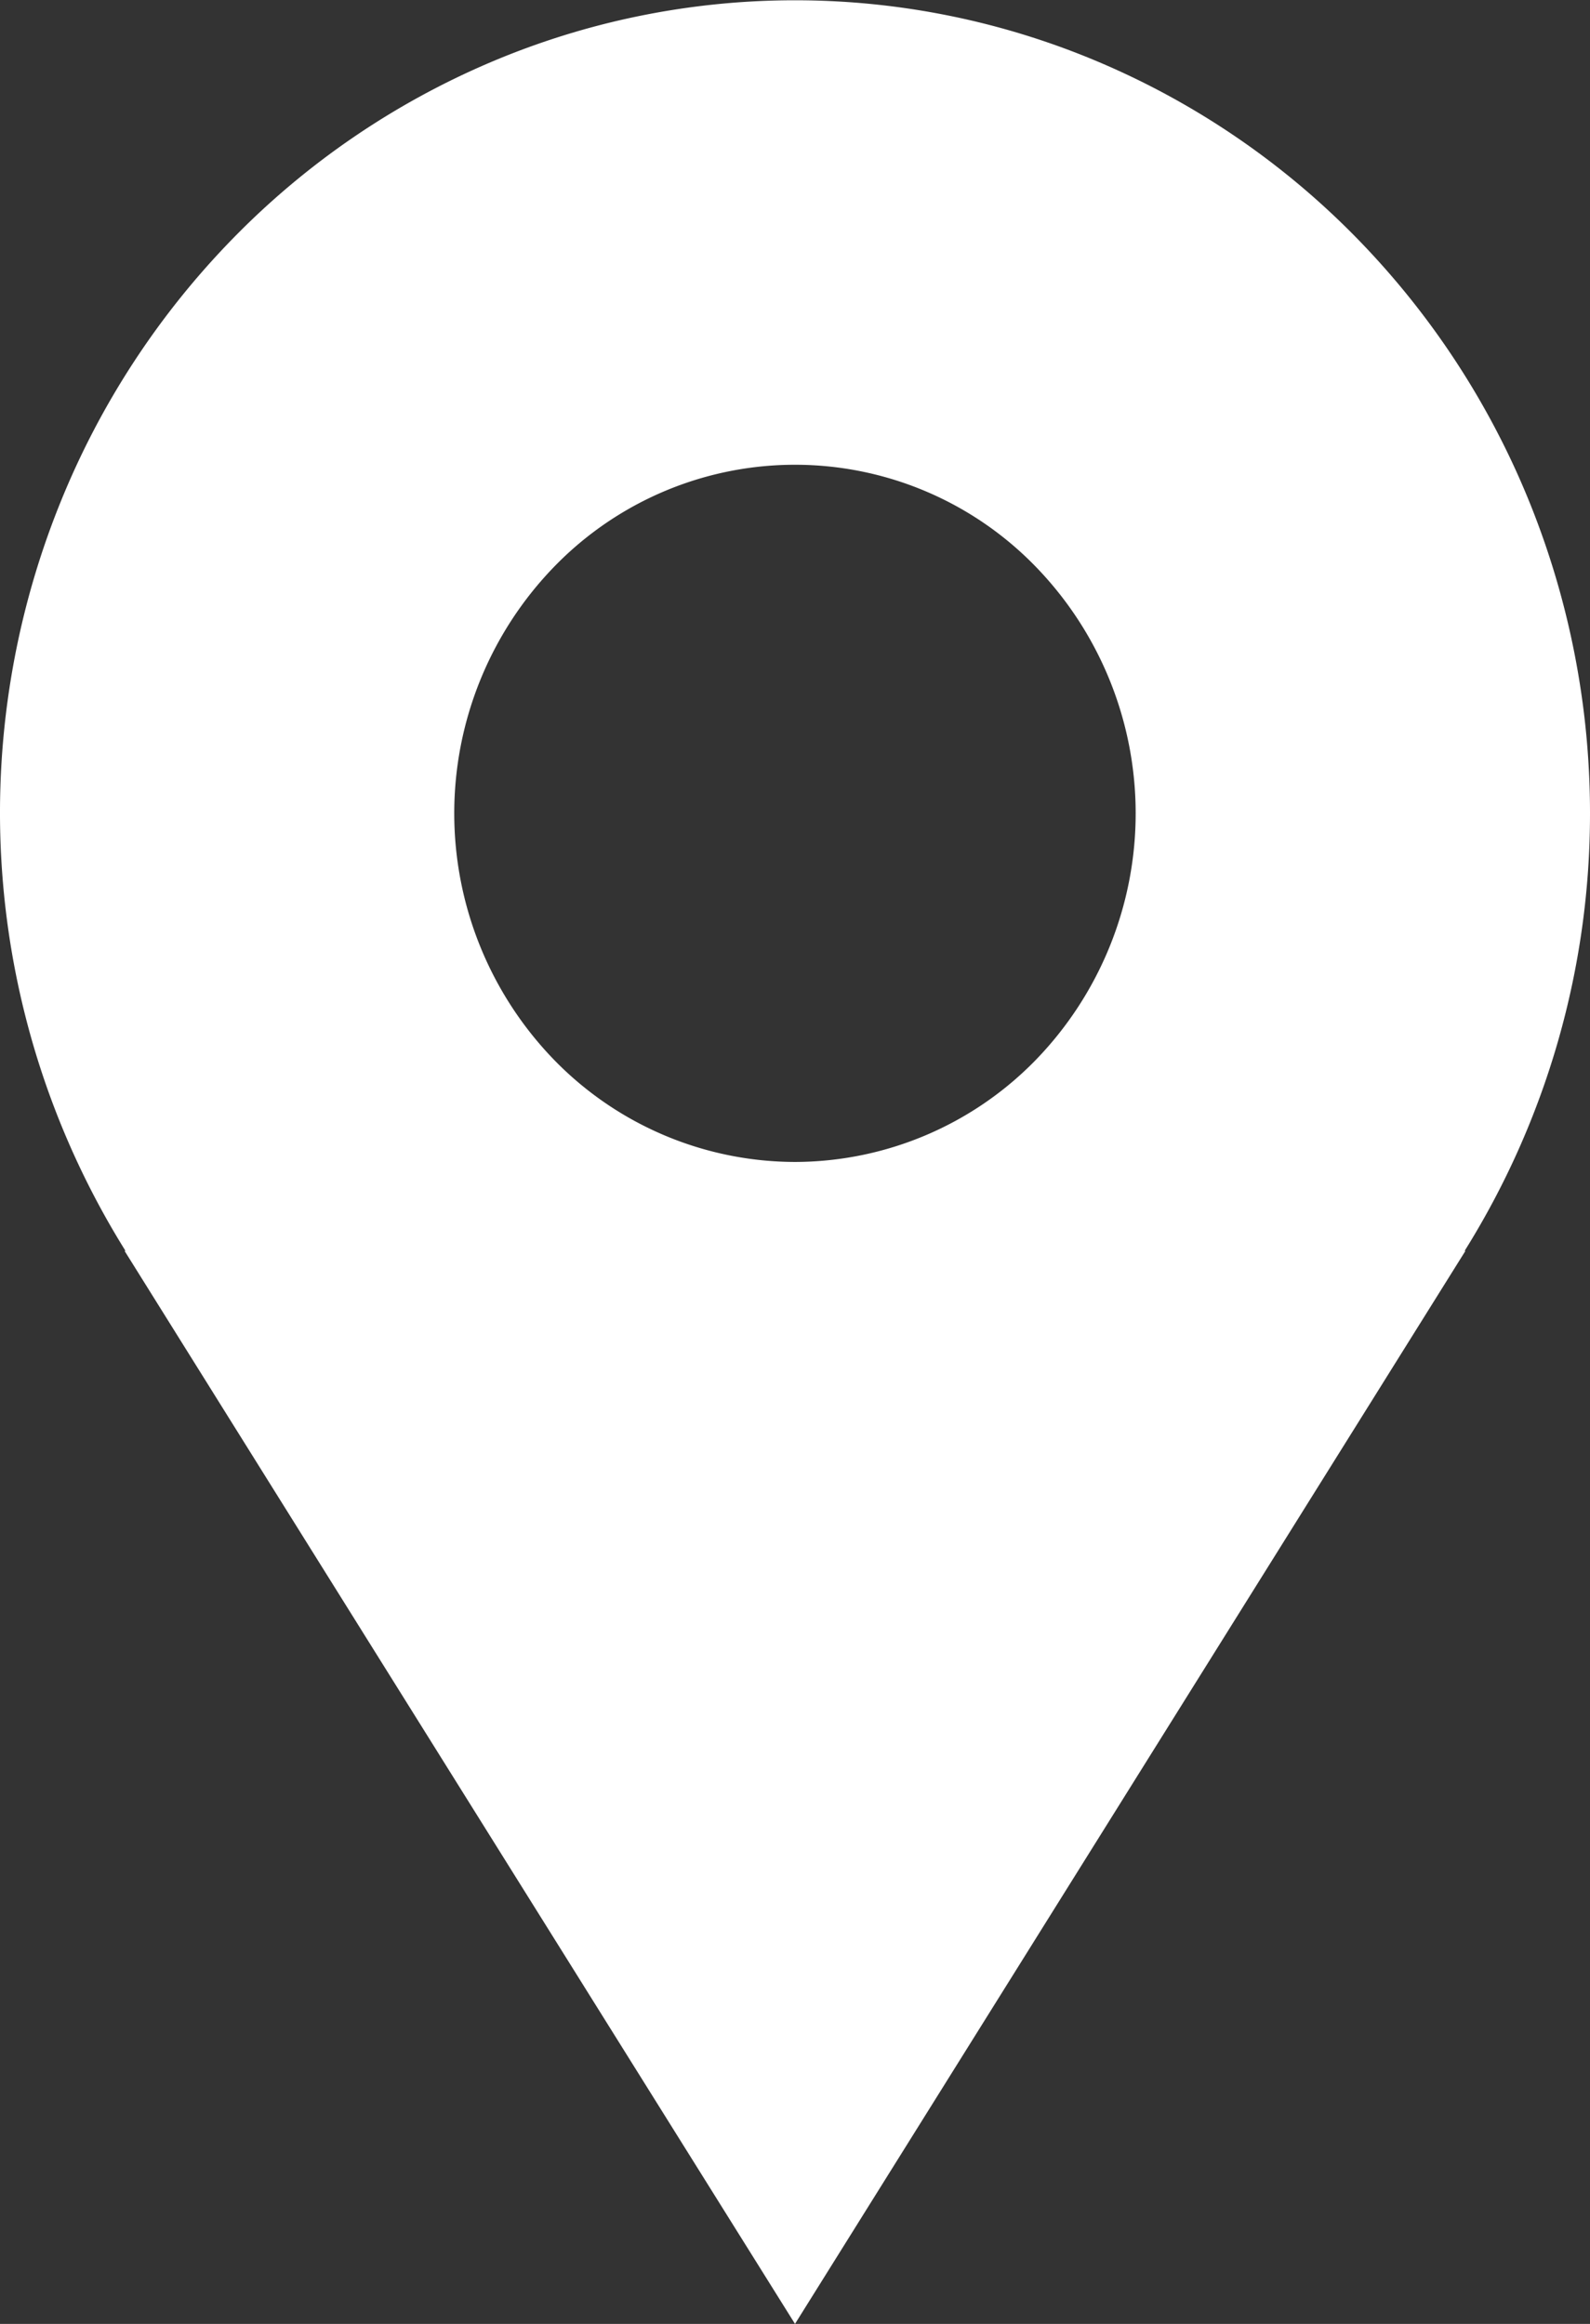 <svg xmlns="http://www.w3.org/2000/svg" width="26" height="38" viewBox="0 0 26 38">
  <rect x="0" y="0" width="26" height="38" fill="#333333" stroke="none"/>
  <path id="Location" d="M26,13.3a13.567,13.567,0,0,0-.99-5.09A13.325,13.325,0,0,0,22.192,3.9a12.985,12.985,0,0,0-4.218-2.883,12.729,12.729,0,0,0-9.95,0A12.985,12.985,0,0,0,3.808,3.9,13.325,13.325,0,0,0,.99,8.21,13.53,13.53,0,0,0,2.052,20.454H2.037C6.42,27.474,13,38,13,38L23.963,20.454H23.95A13.486,13.486,0,0,0,26,13.3ZM13,19a5.508,5.508,0,0,1-3.94-1.67,5.793,5.793,0,0,1,0-8.061,5.483,5.483,0,0,1,7.879,0,5.794,5.794,0,0,1,0,8.061A5.508,5.508,0,0,1,13,19Z" fill="#fff"/>
</svg>
